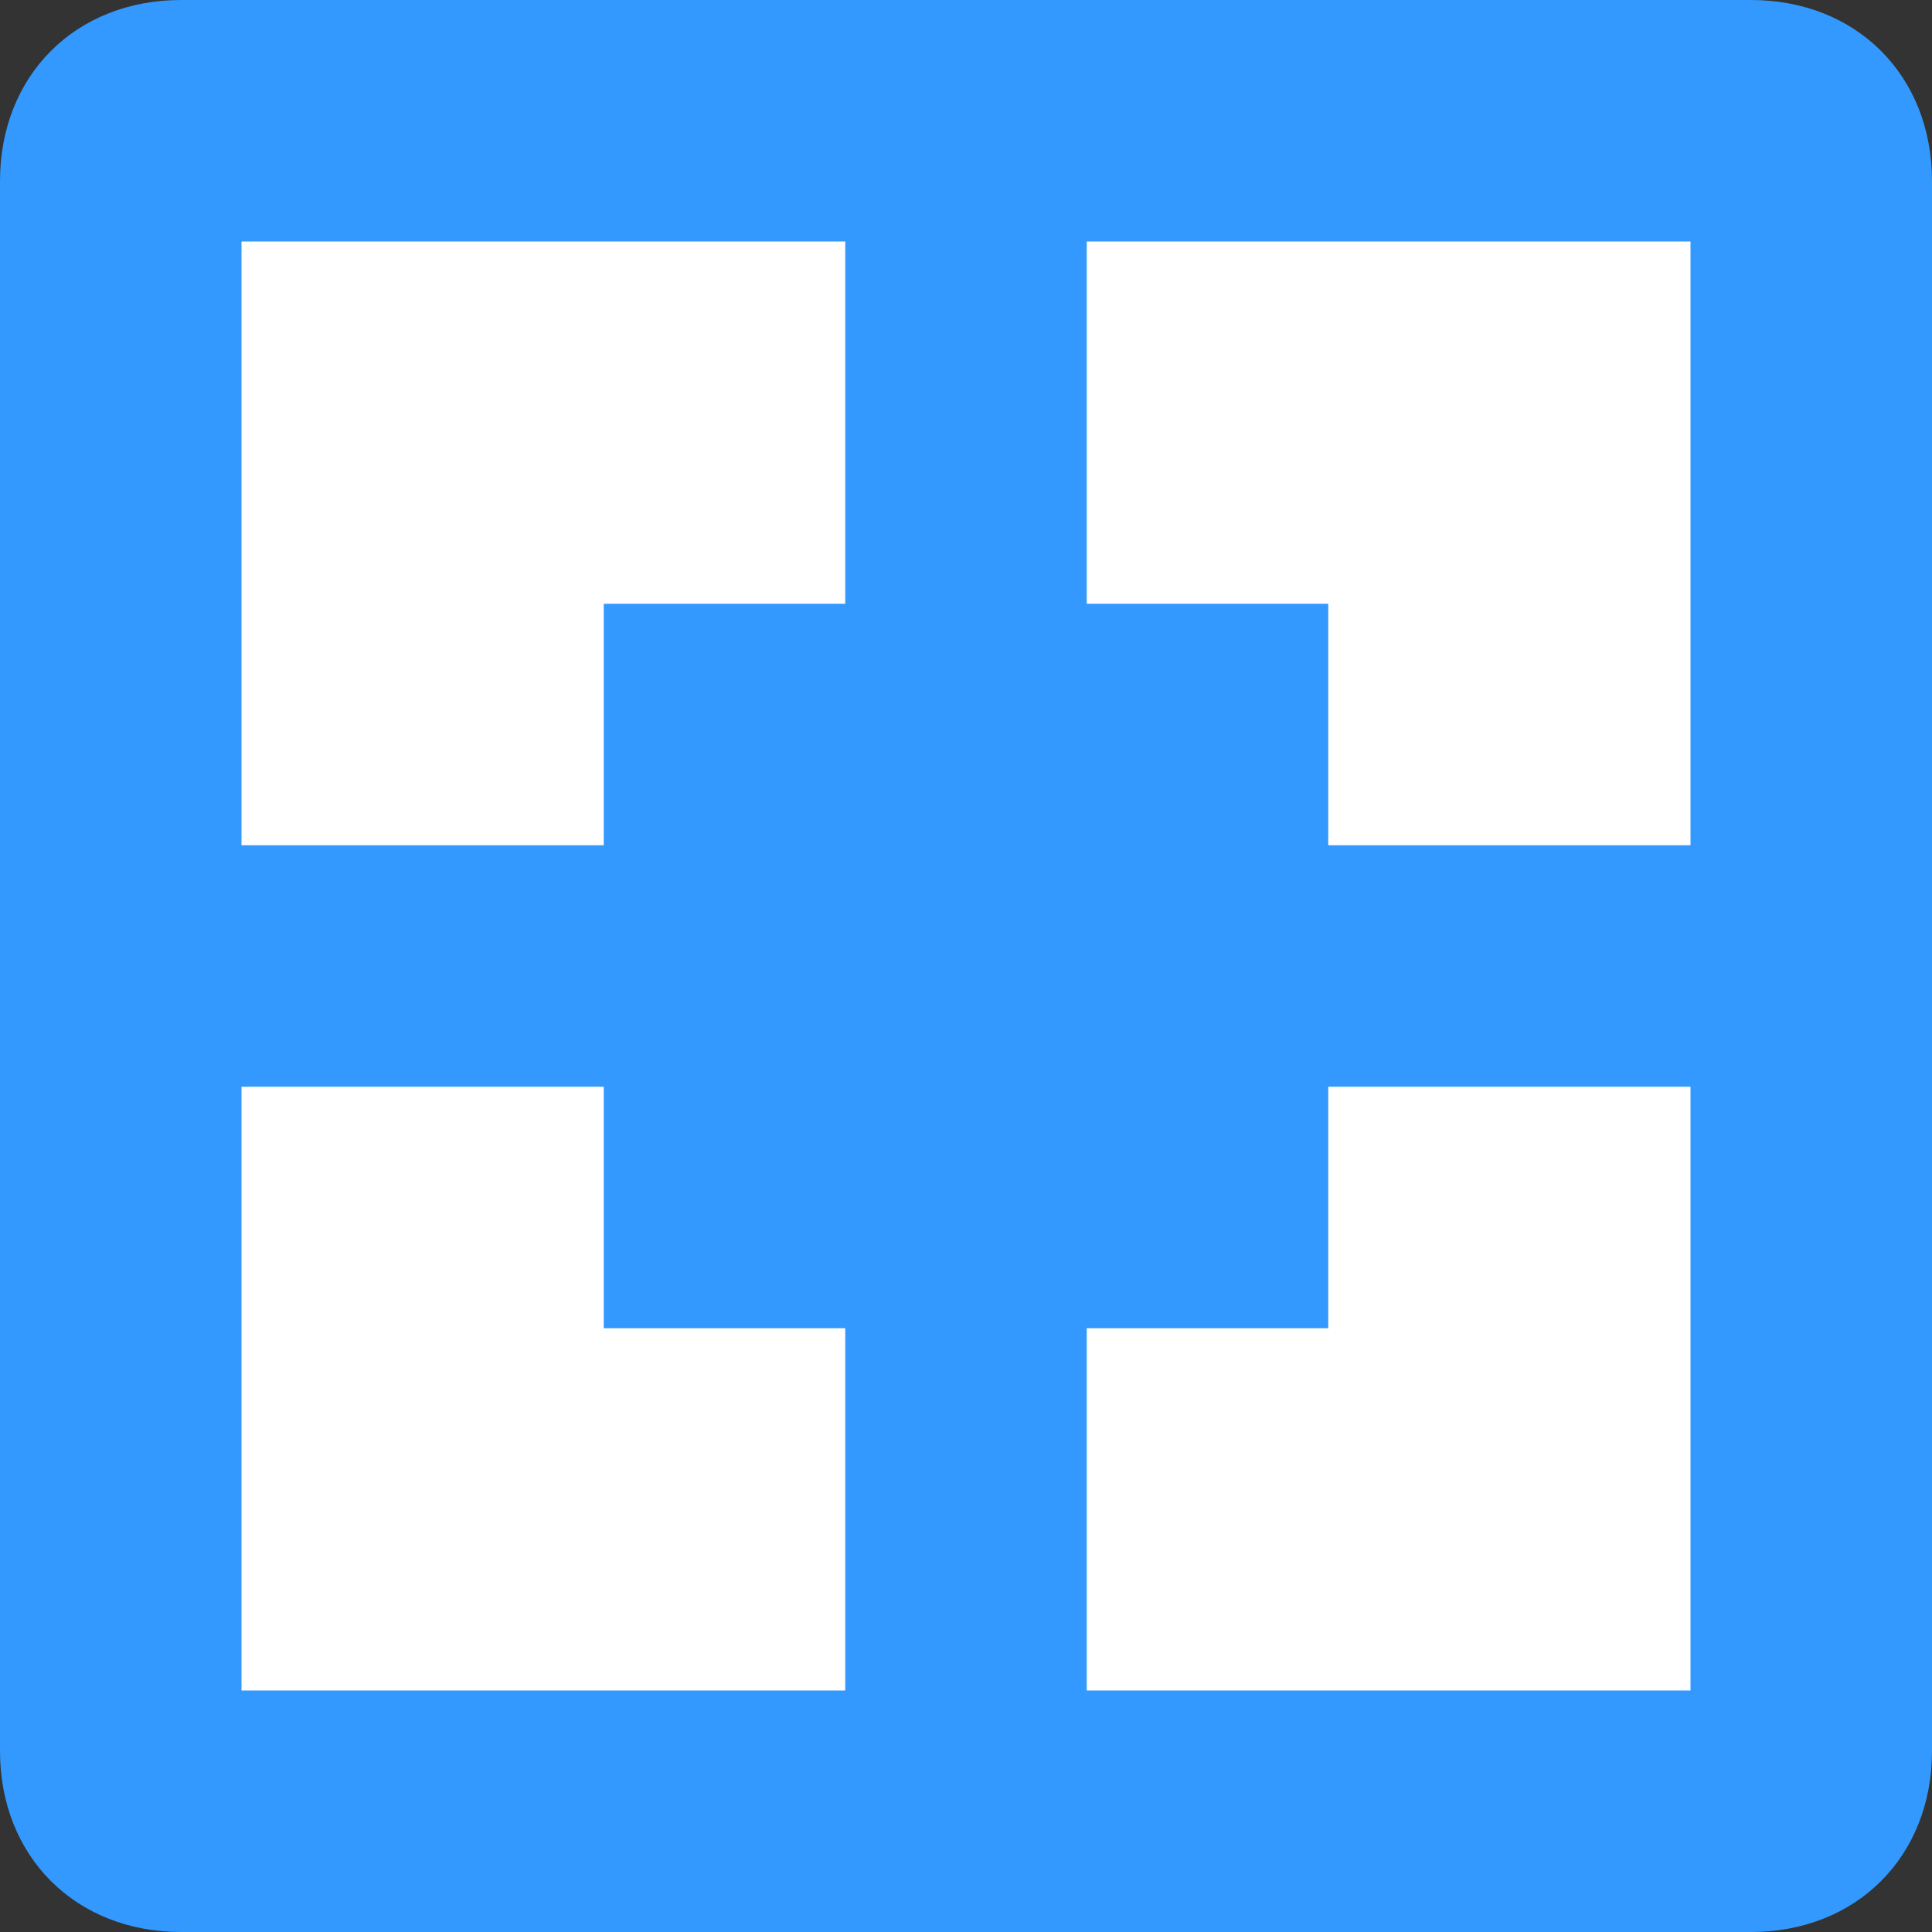 <svg width="32" version="1.1" xmlns="http://www.w3.org/2000/svg" height="32">
<rect width="100%" height="100%" fill="#333333" stroke="none"/>
<g style="color:#bebebe">
<path style="fill:#39f" id="path4150" d="M 3,0 C 1.25,0 0,1.25 0,3 v 26 c 0,1.75 1.25,3 3,3 h 26 c 1.75,0 3,-1.25 3,-3 V 3 C 32,1.25 30.75,0 29,0 Z"/>
<g style="fill:#fff">
<path id="path4148" d="m 4,4 h 10 v 6 h -4 v 4 H 4 Z"/>
<path id="path4146" d="M 18,4 H 28 V 14 H 22 V 10 H 18 Z"/>
<path id="path4144" d="m 4,18 h 6 v 4 h 4 v 6 H 4 Z"/>
<path id="rect11749-5-0-1" d="m 22,18 h 6 V 28 H 18 v -6 h 4 z"/>
</g>
</g>
</svg>
